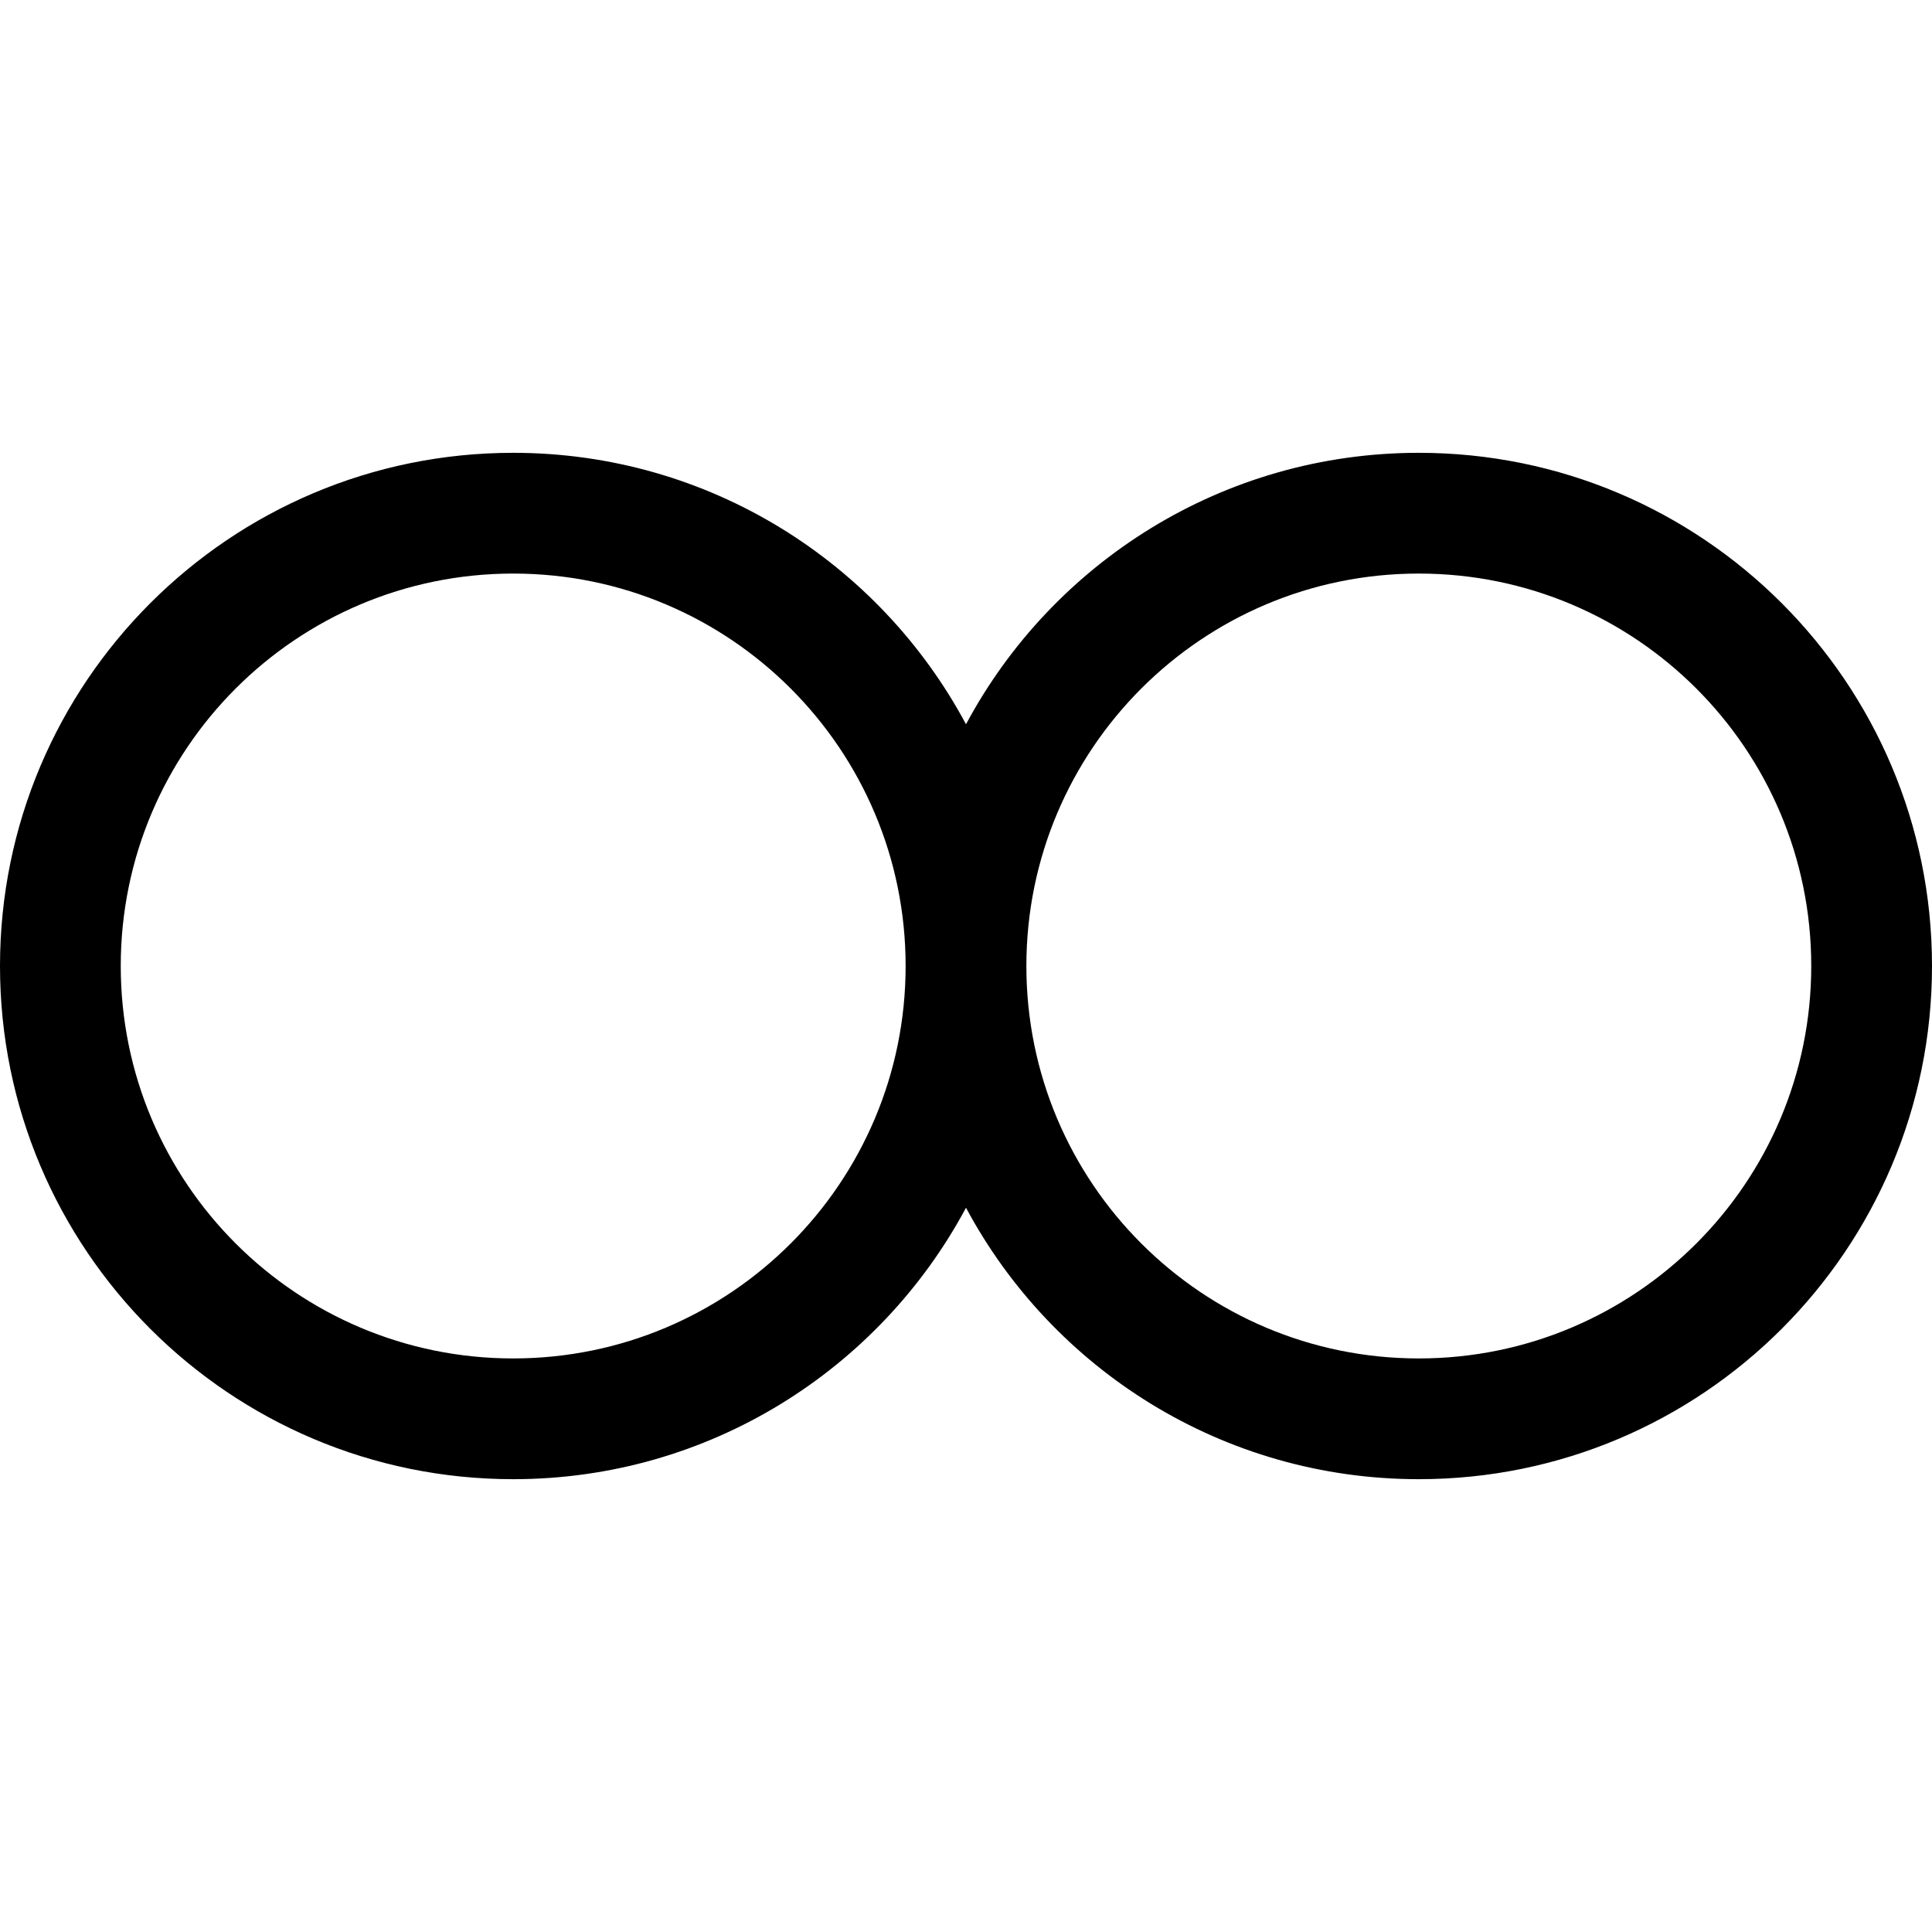 <svg width="16" height="16" viewBox="0 0 16 16" xmlns="http://www.w3.org/2000/svg">
	<path fill-rule="evenodd" clip-rule="evenodd" d="M8 5.998C7.284 4.66 5.873 3.75 4.25 3.75C1.903 3.75 0 5.653 0 8C0 10.347 1.903 12.25 4.25 12.25C5.873 12.25 7.284 11.34 8 10.002C8.716 11.34 10.127 12.25 11.75 12.25C14.097 12.25 16 10.347 16 8C16 5.653 14.097 3.75 11.75 3.75C10.127 3.75 8.716 4.66 8 5.998ZM7.5 8C7.5 9.795 6.045 11.25 4.25 11.25C2.455 11.25 1 9.795 1 8C1 6.205 2.455 4.75 4.25 4.75C6.045 4.75 7.5 6.205 7.5 8ZM8.5 8C8.5 9.795 9.955 11.25 11.75 11.25C13.545 11.25 15 9.795 15 8C15 6.205 13.545 4.75 11.75 4.75C9.955 4.75 8.5 6.205 8.5 8Z" />
</svg>
